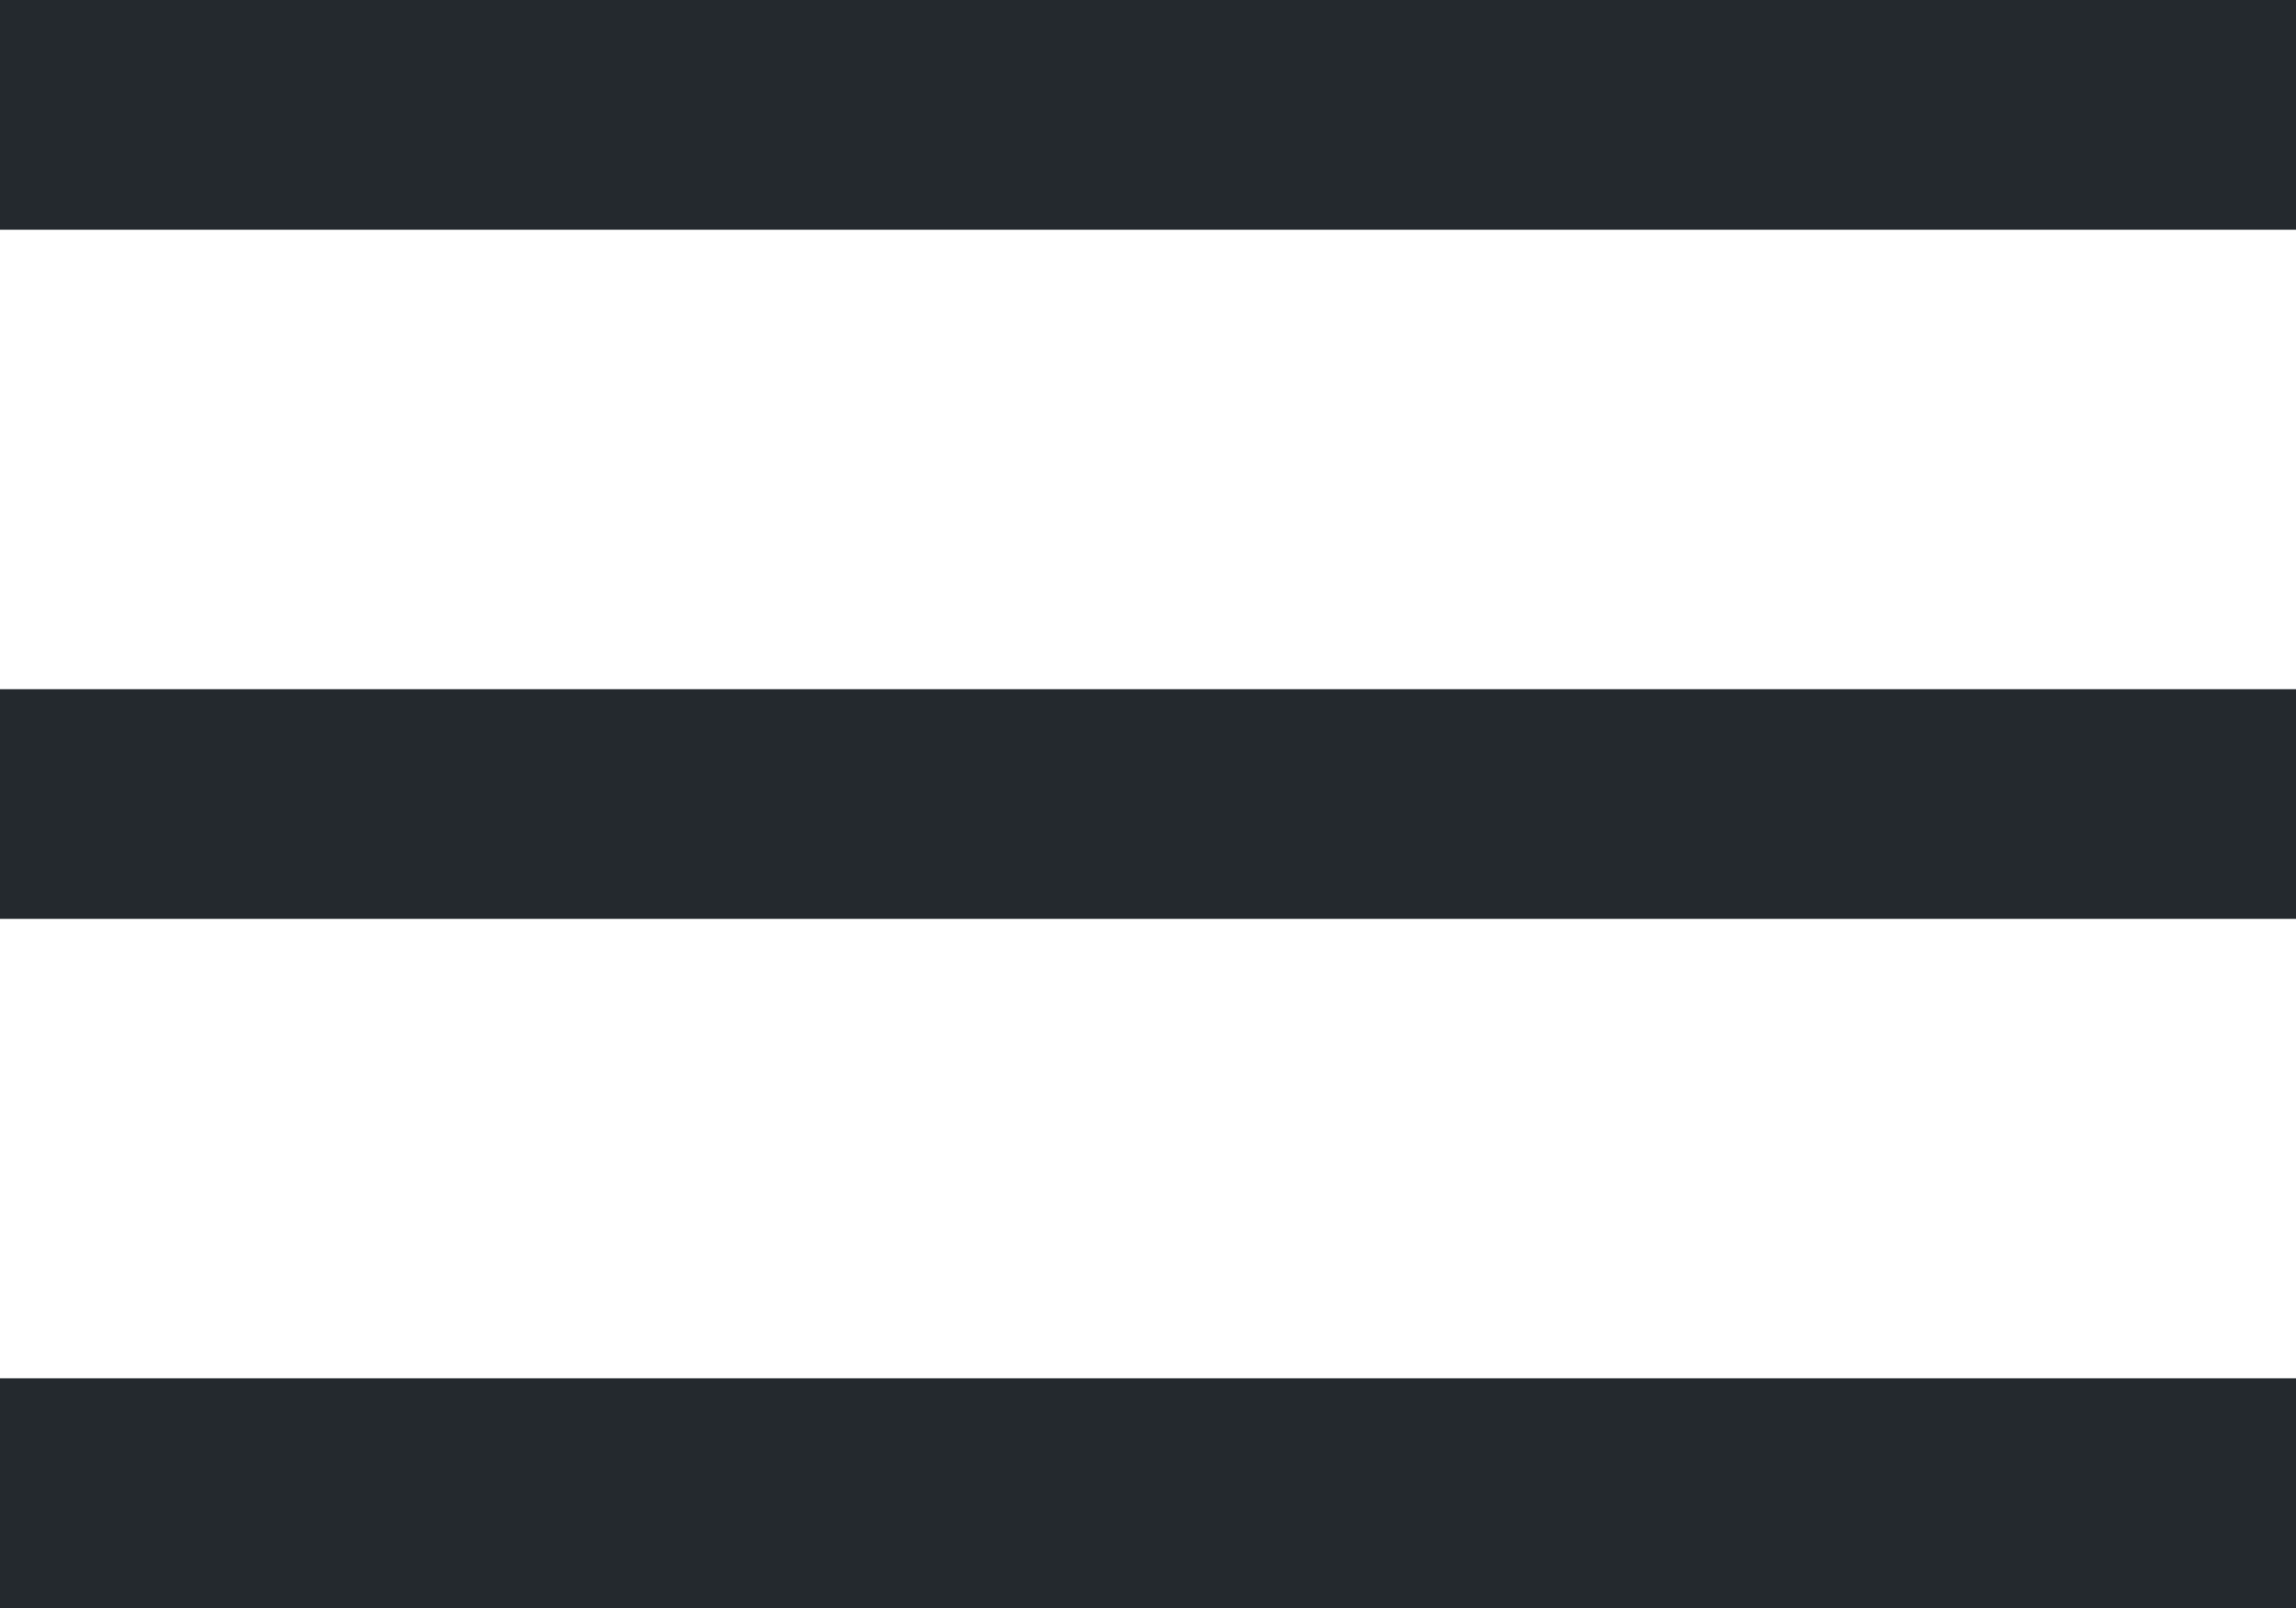 <?xml version="1.0" standalone="no"?><!DOCTYPE svg PUBLIC "-//W3C//DTD SVG 1.1//EN" "http://www.w3.org/Graphics/SVG/1.1/DTD/svg11.dtd"><svg t="1558682902020" class="icon" style="" viewBox="0 0 1462 1024" version="1.1" xmlns="http://www.w3.org/2000/svg" p-id="2557" xmlns:xlink="http://www.w3.org/1999/xlink" width="182.75" height="128"><defs><style type="text/css"></style></defs><path d="M0 0h1462.857v146.286H0z" fill="#24292e" p-id="2558"></path><path d="M0 438.857h1462.857v146.286H0z" fill="#24292e" p-id="2559"></path><path d="M0 877.714h1462.857v146.286H0z" fill="#24292e" p-id="2560"></path></svg>